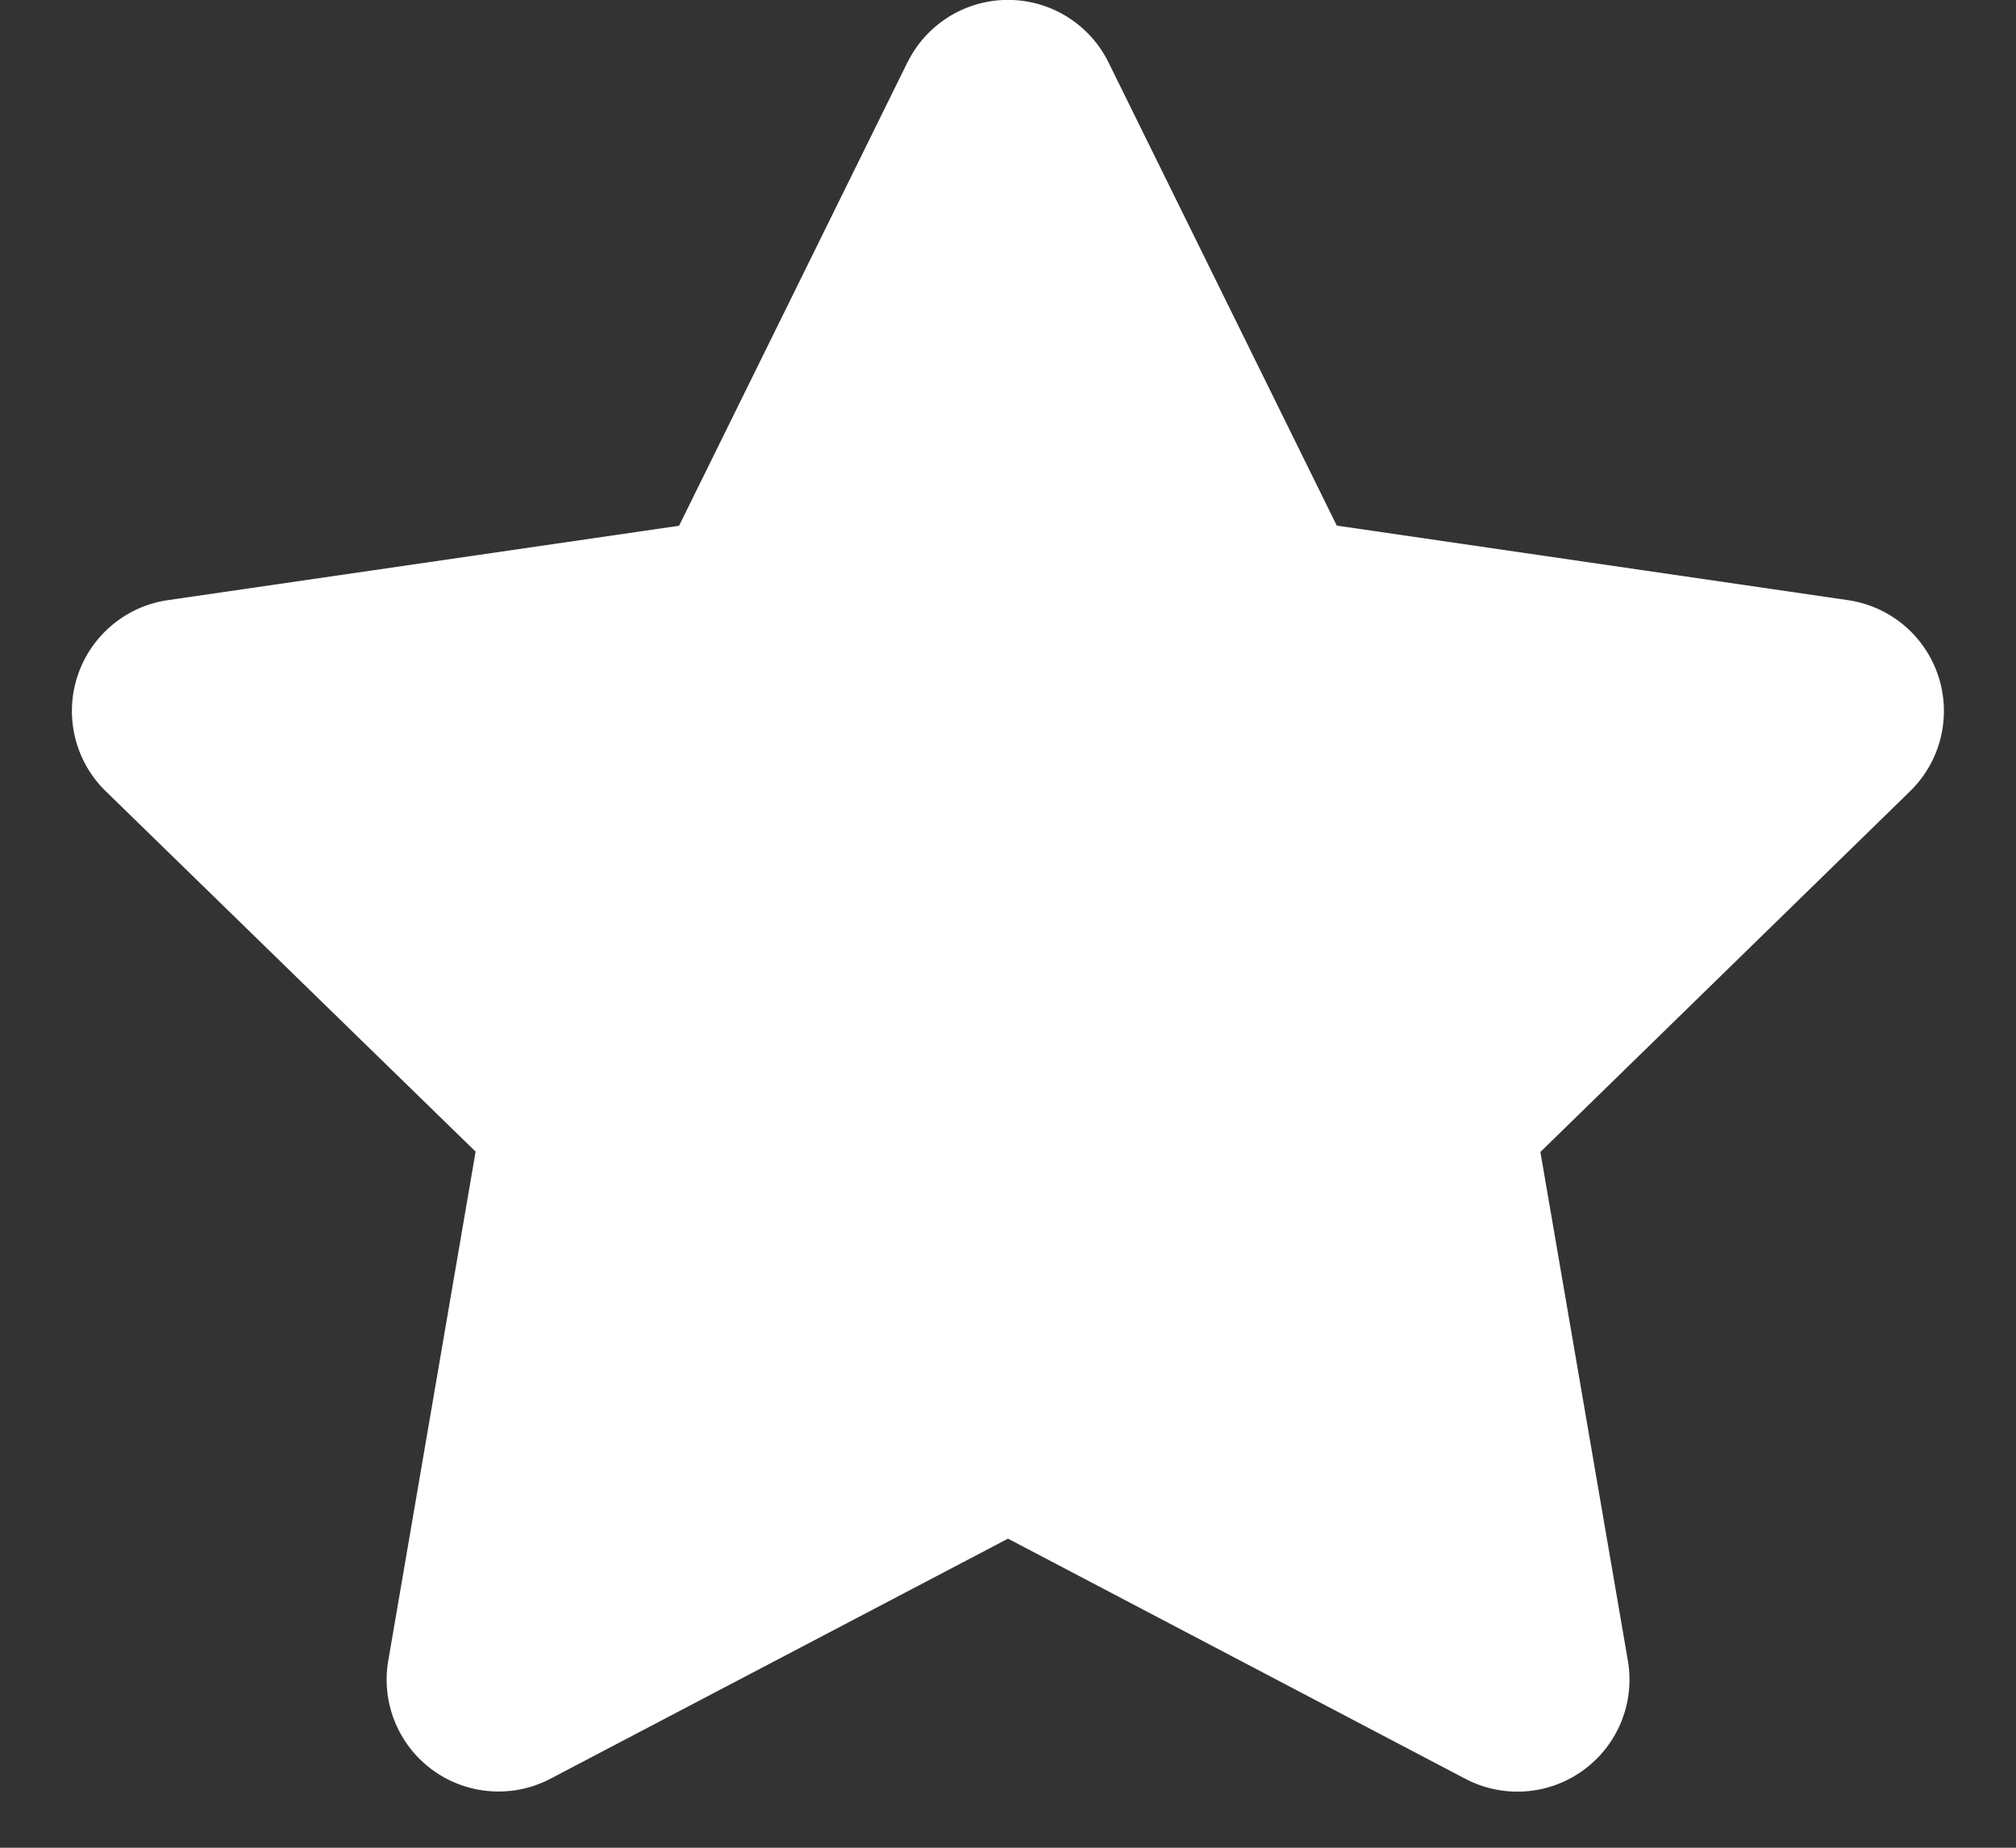 <svg width="12" height="11" fill="none" xmlns="http://www.w3.org/2000/svg"><rect width="100%" height="100%" fill="#333333" stroke="none"/><g clip-path="url(#clip0)"><path d="M5.402.37l-1.36 2.76-3.044.443A.667.667 0 00.629 4.71l2.202 2.146-.52 3.031a.666.666 0 00.966.702L6 9.16l2.723 1.43a.667.667 0 00.967-.702l-.521-3.03L11.37 4.71a.667.667 0 00-.369-1.137l-3.044-.444L6.598.371a.667.667 0 00-1.196 0z" fill="#fff"/></g><defs><clipPath id="clip0"><path fill="#fff" d="M0 0h12v10.667H0z"/></clipPath></defs></svg>